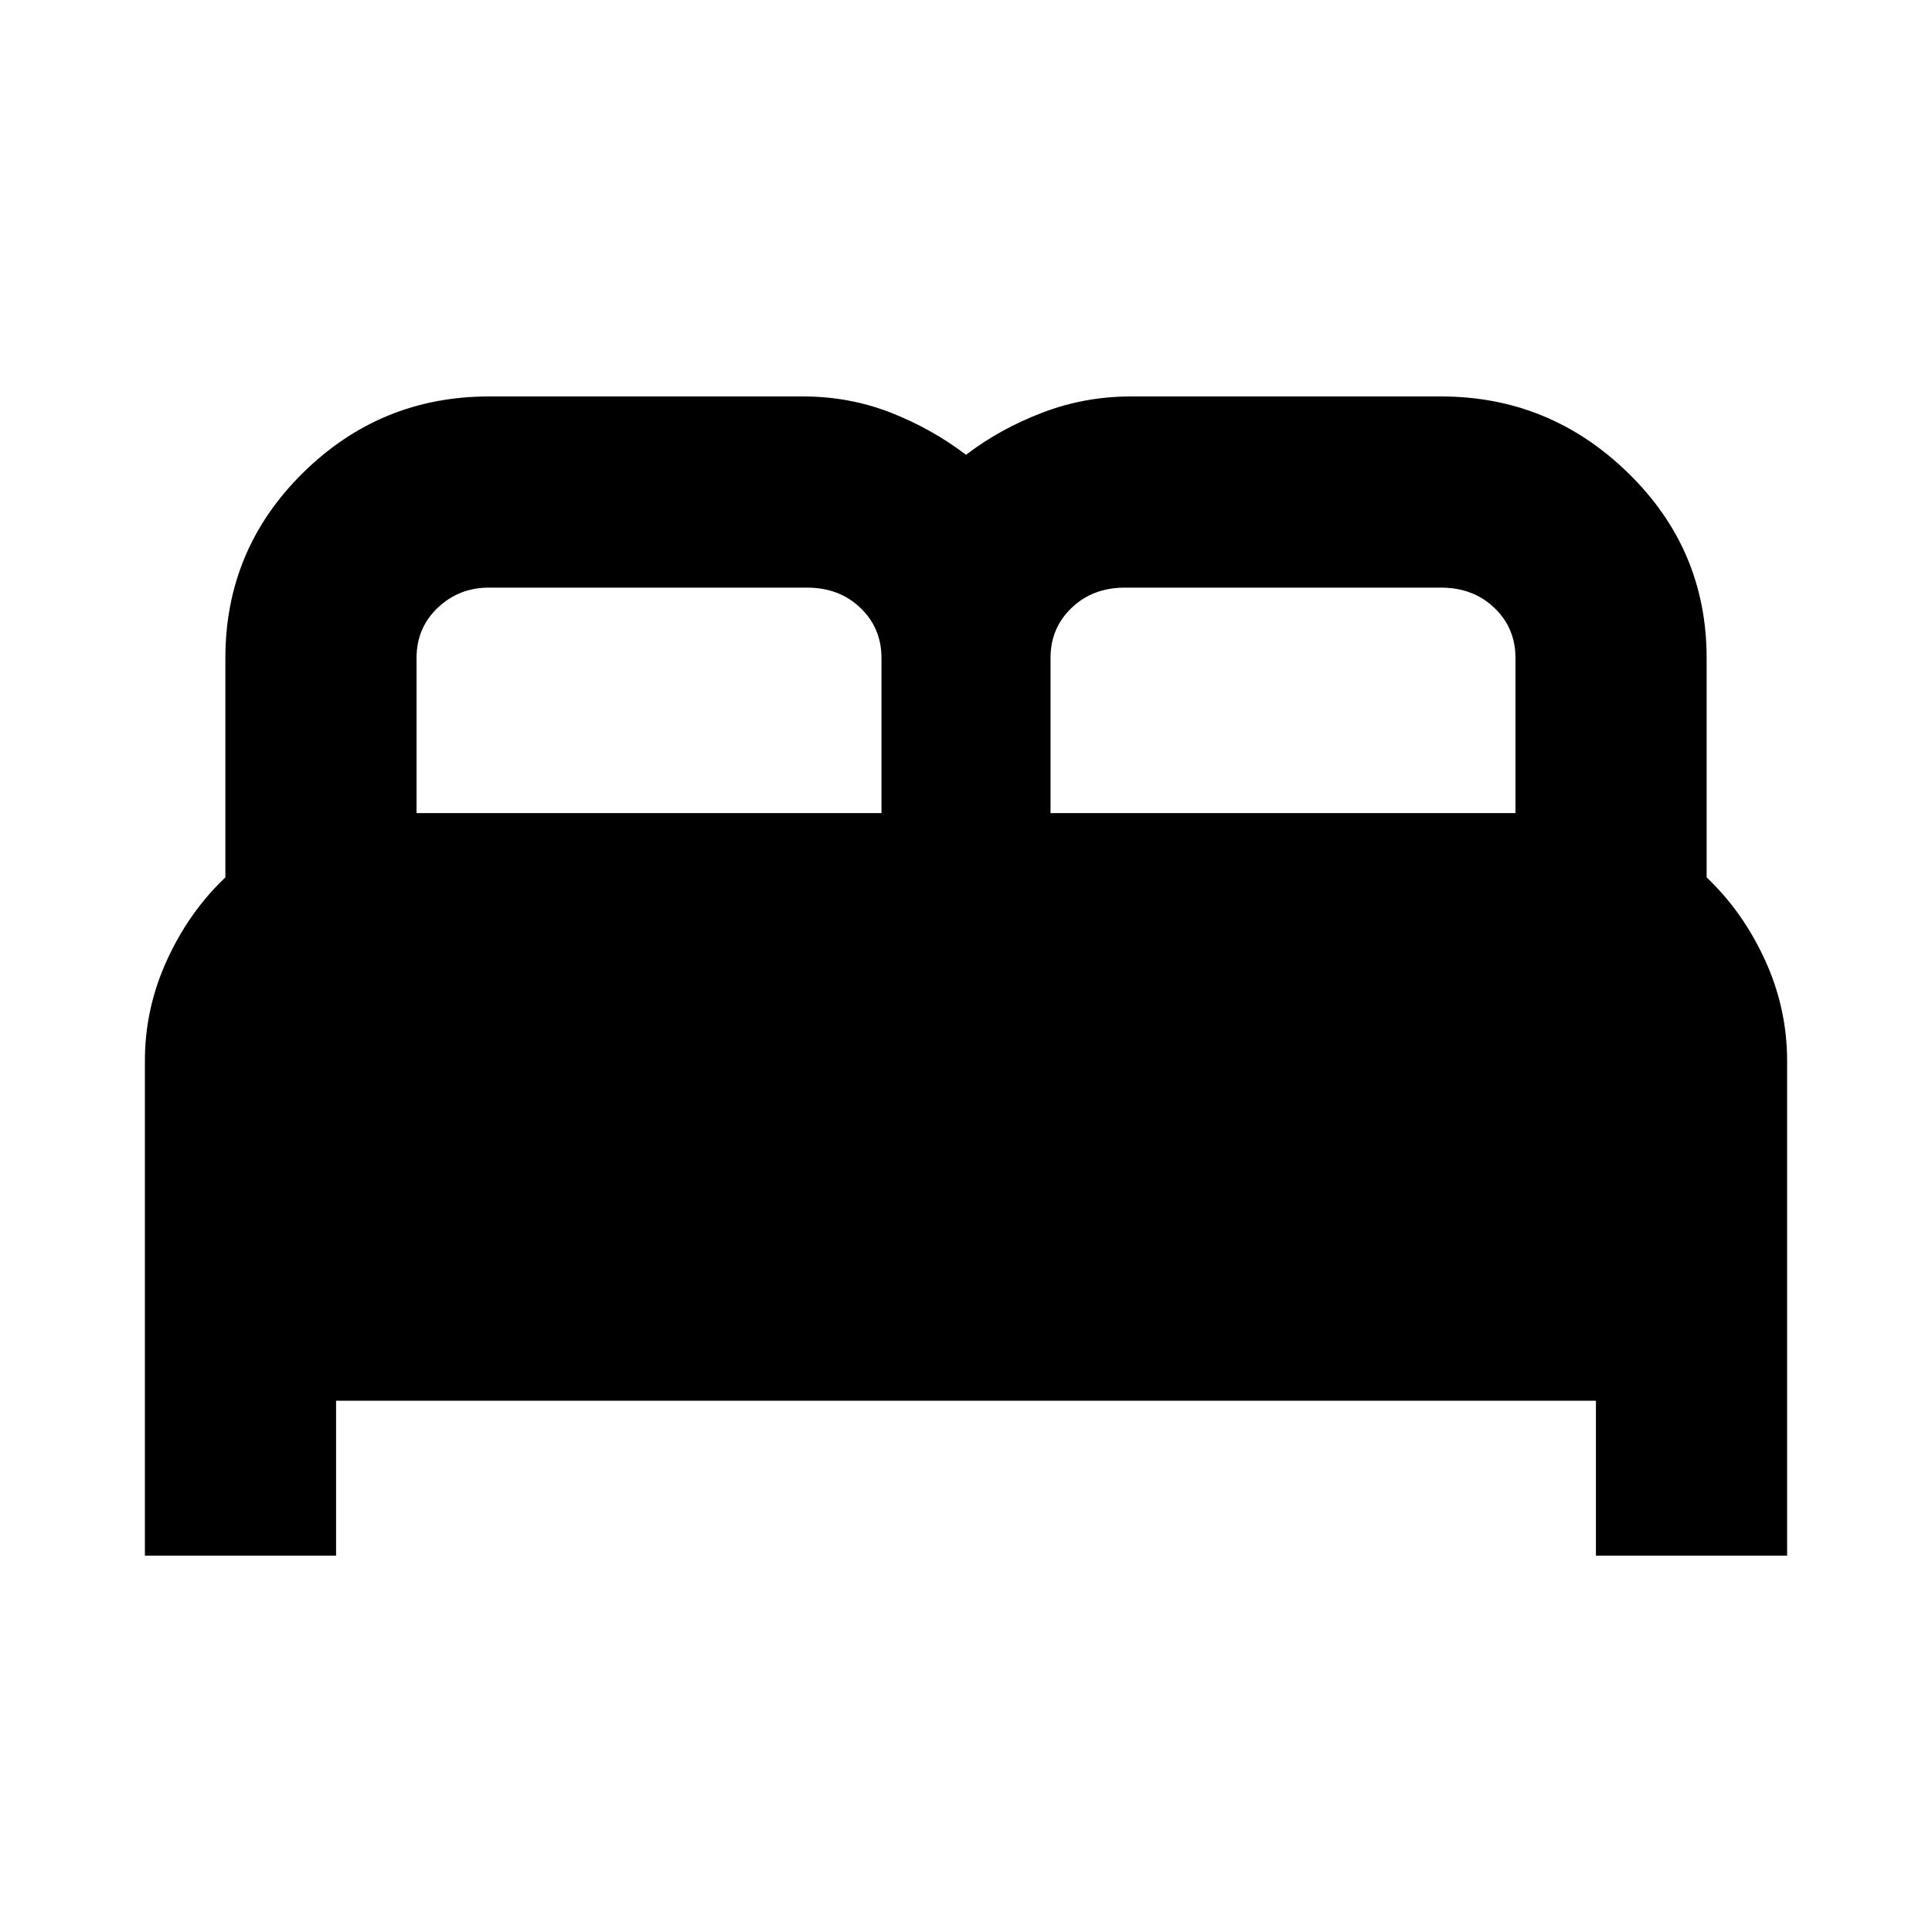 <svg xmlns="http://www.w3.org/2000/svg" height="20" width="20"><path d="M1.5 16.104v-5.125q0-.541.229-1.041.229-.5.604-.855V6.812q0-1.124.802-1.916.803-.792 1.927-.792h3.25q.48 0 .907.167.427.167.781.437.354-.27.792-.437.437-.167.916-.167h3.209q1.125 0 1.937.792.813.792.813 1.916v2.271q.375.355.604.855.229.5.229 1.041v5.125h-1.979V14.5H3.479v1.604Zm9.375-7.687h4.813V6.812q0-.312-.219-.52-.219-.209-.552-.209h-3.271q-.334 0-.552.209-.219.208-.219.52Zm-6.563 0h4.813V6.812q0-.312-.219-.52-.218-.209-.552-.209H5.062q-.312 0-.531.209-.219.208-.219.52Z"/></svg>